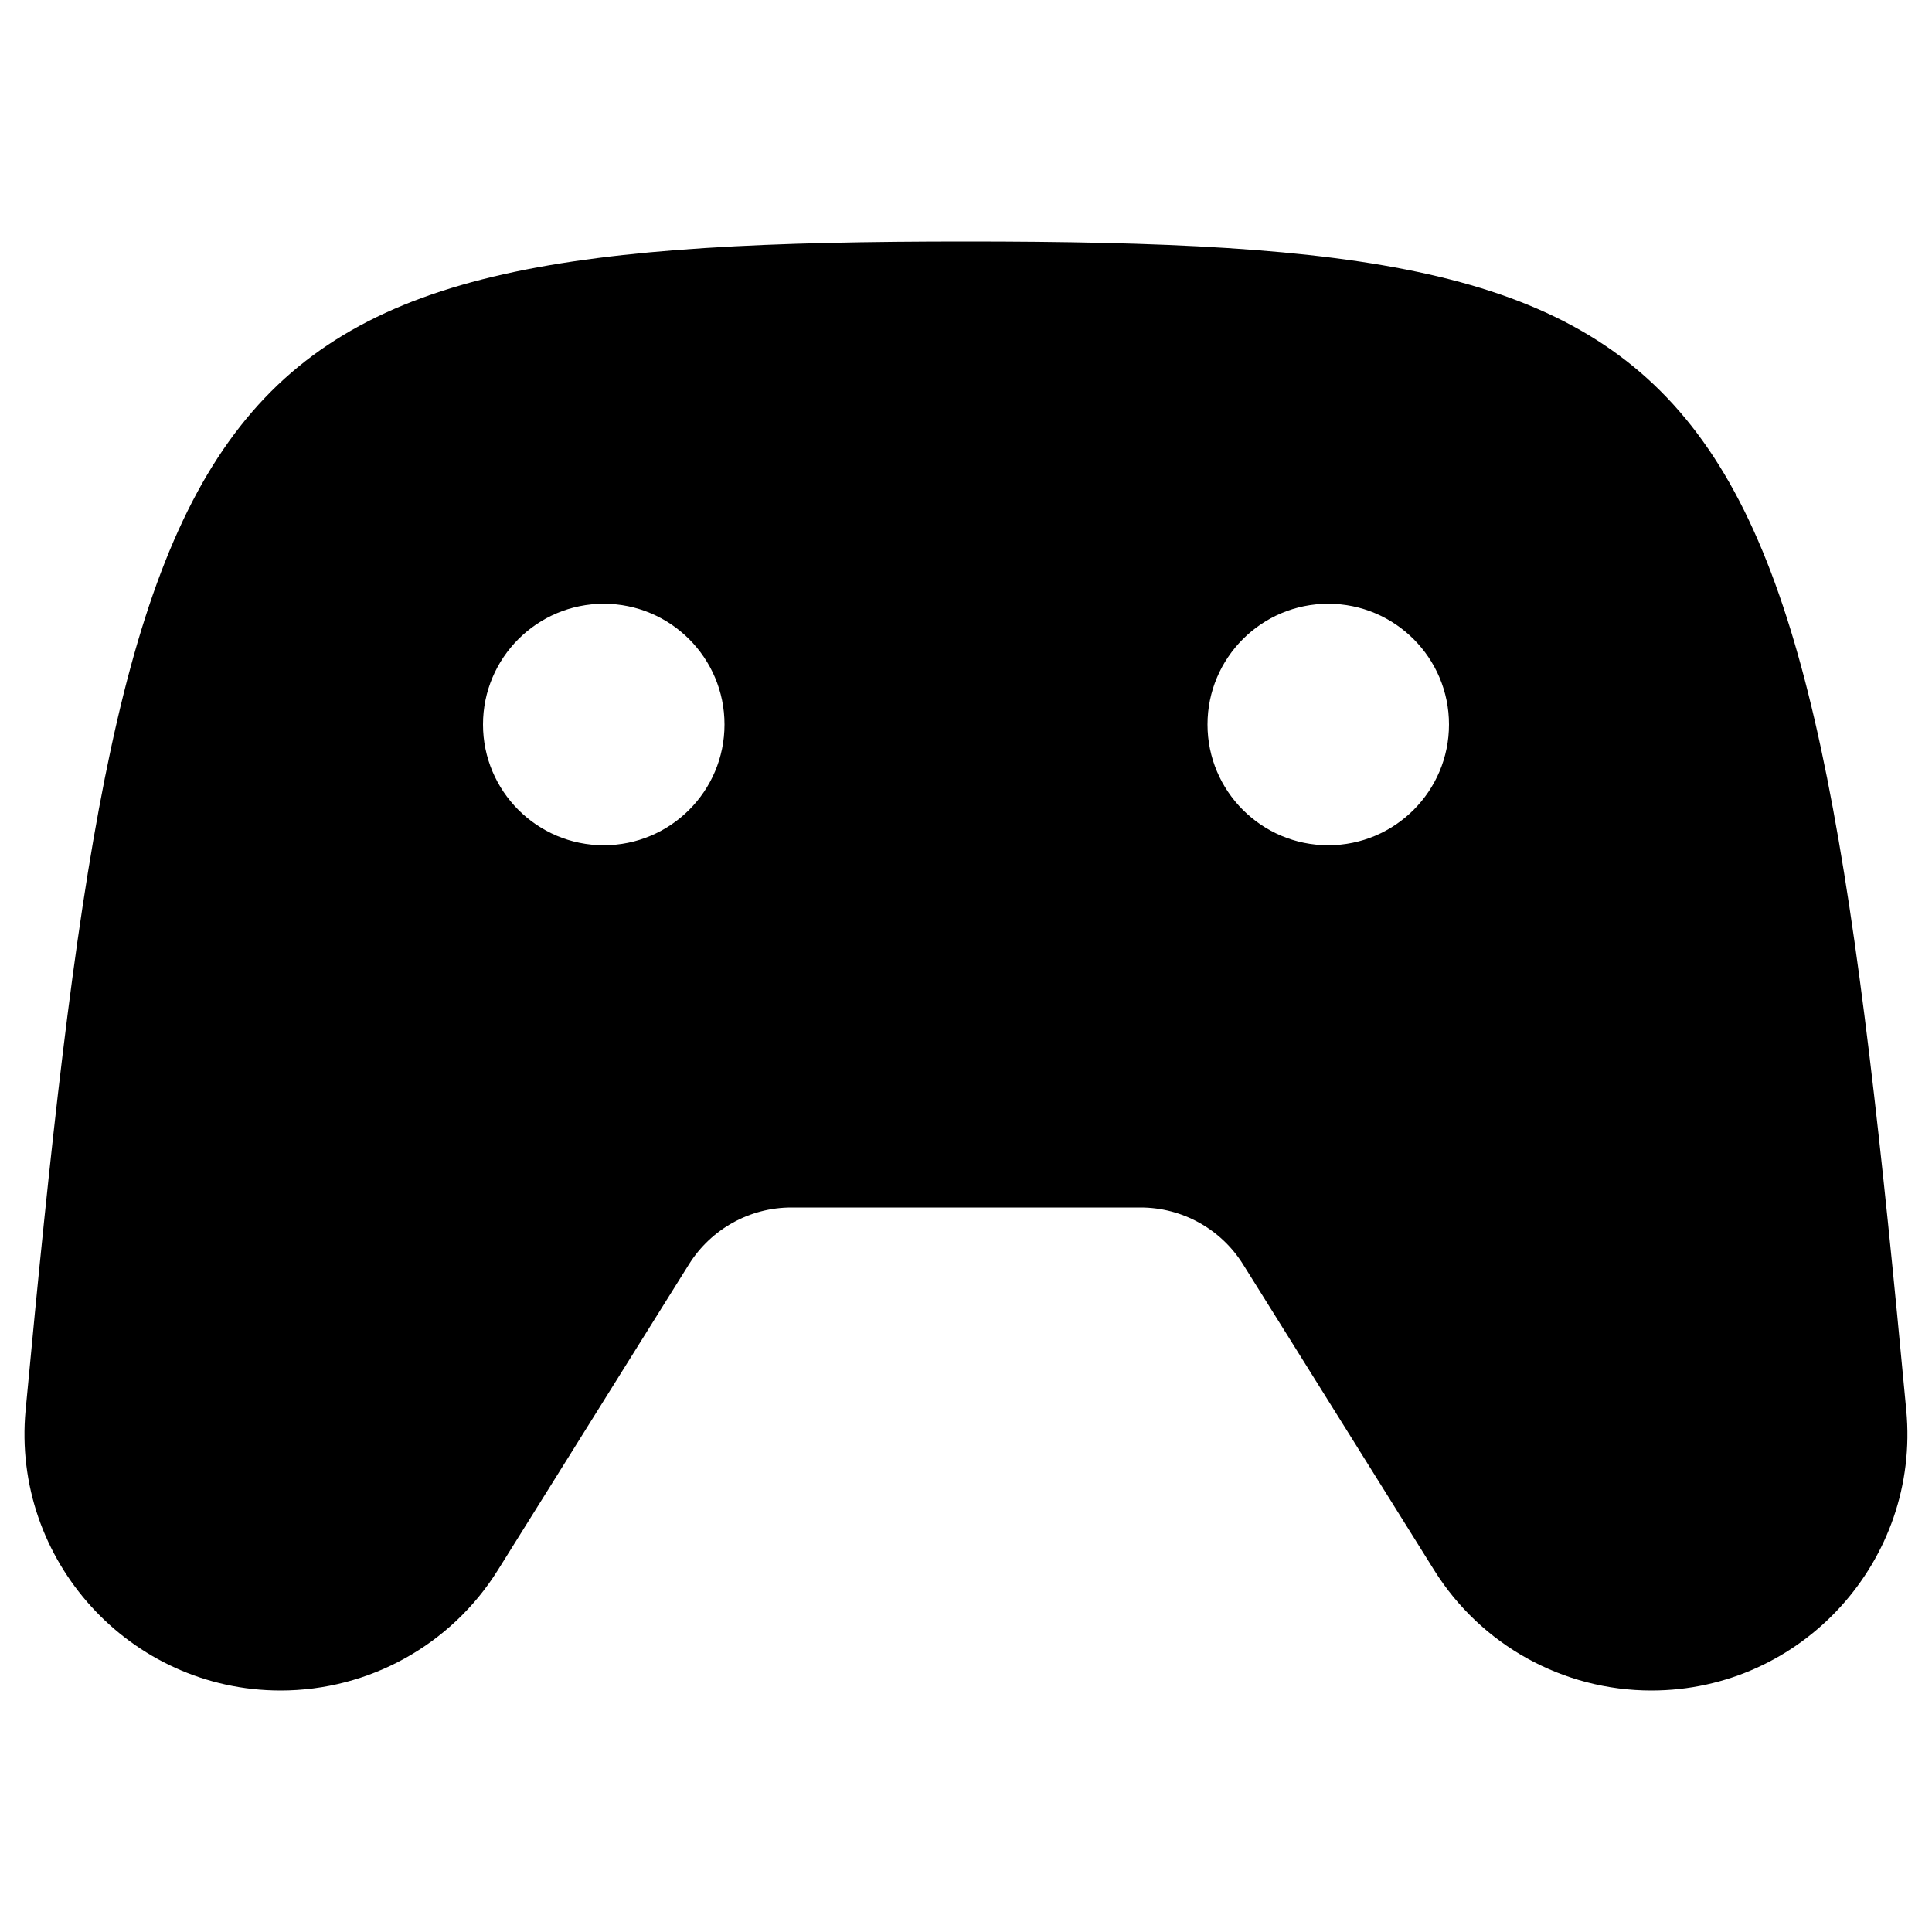 <svg width="16" height="16" viewBox="0 0 16 16" fill="currentColor" xmlns="http://www.w3.org/2000/svg"><path fill-rule="evenodd" clip-rule="evenodd" d="M10.294 10.47L11.877 13.003C12.264 13.623 12.944 14 13.676 14C14.924 14 15.904 12.922 15.787 11.679C14.96 2.855 14.472 2 8 2C1.528 2 1.04 2.855 0.212 11.679C0.096 12.922 1.076 14 2.324 14C3.055 14 3.736 13.623 4.123 13.003L5.706 10.47C5.889 10.178 6.209 10 6.554 10H9.446C9.791 10 10.111 10.178 10.294 10.47ZM5 7C5.552 7 6 6.552 6 6C6 5.448 5.552 5 5 5C4.448 5 4 5.448 4 6C4 6.552 4.448 7 5 7ZM12 6C12 6.552 11.552 7 11 7C10.448 7 10 6.552 10 6C10 5.448 10.448 5 11 5C11.552 5 12 5.448 12 6Z"/></svg>